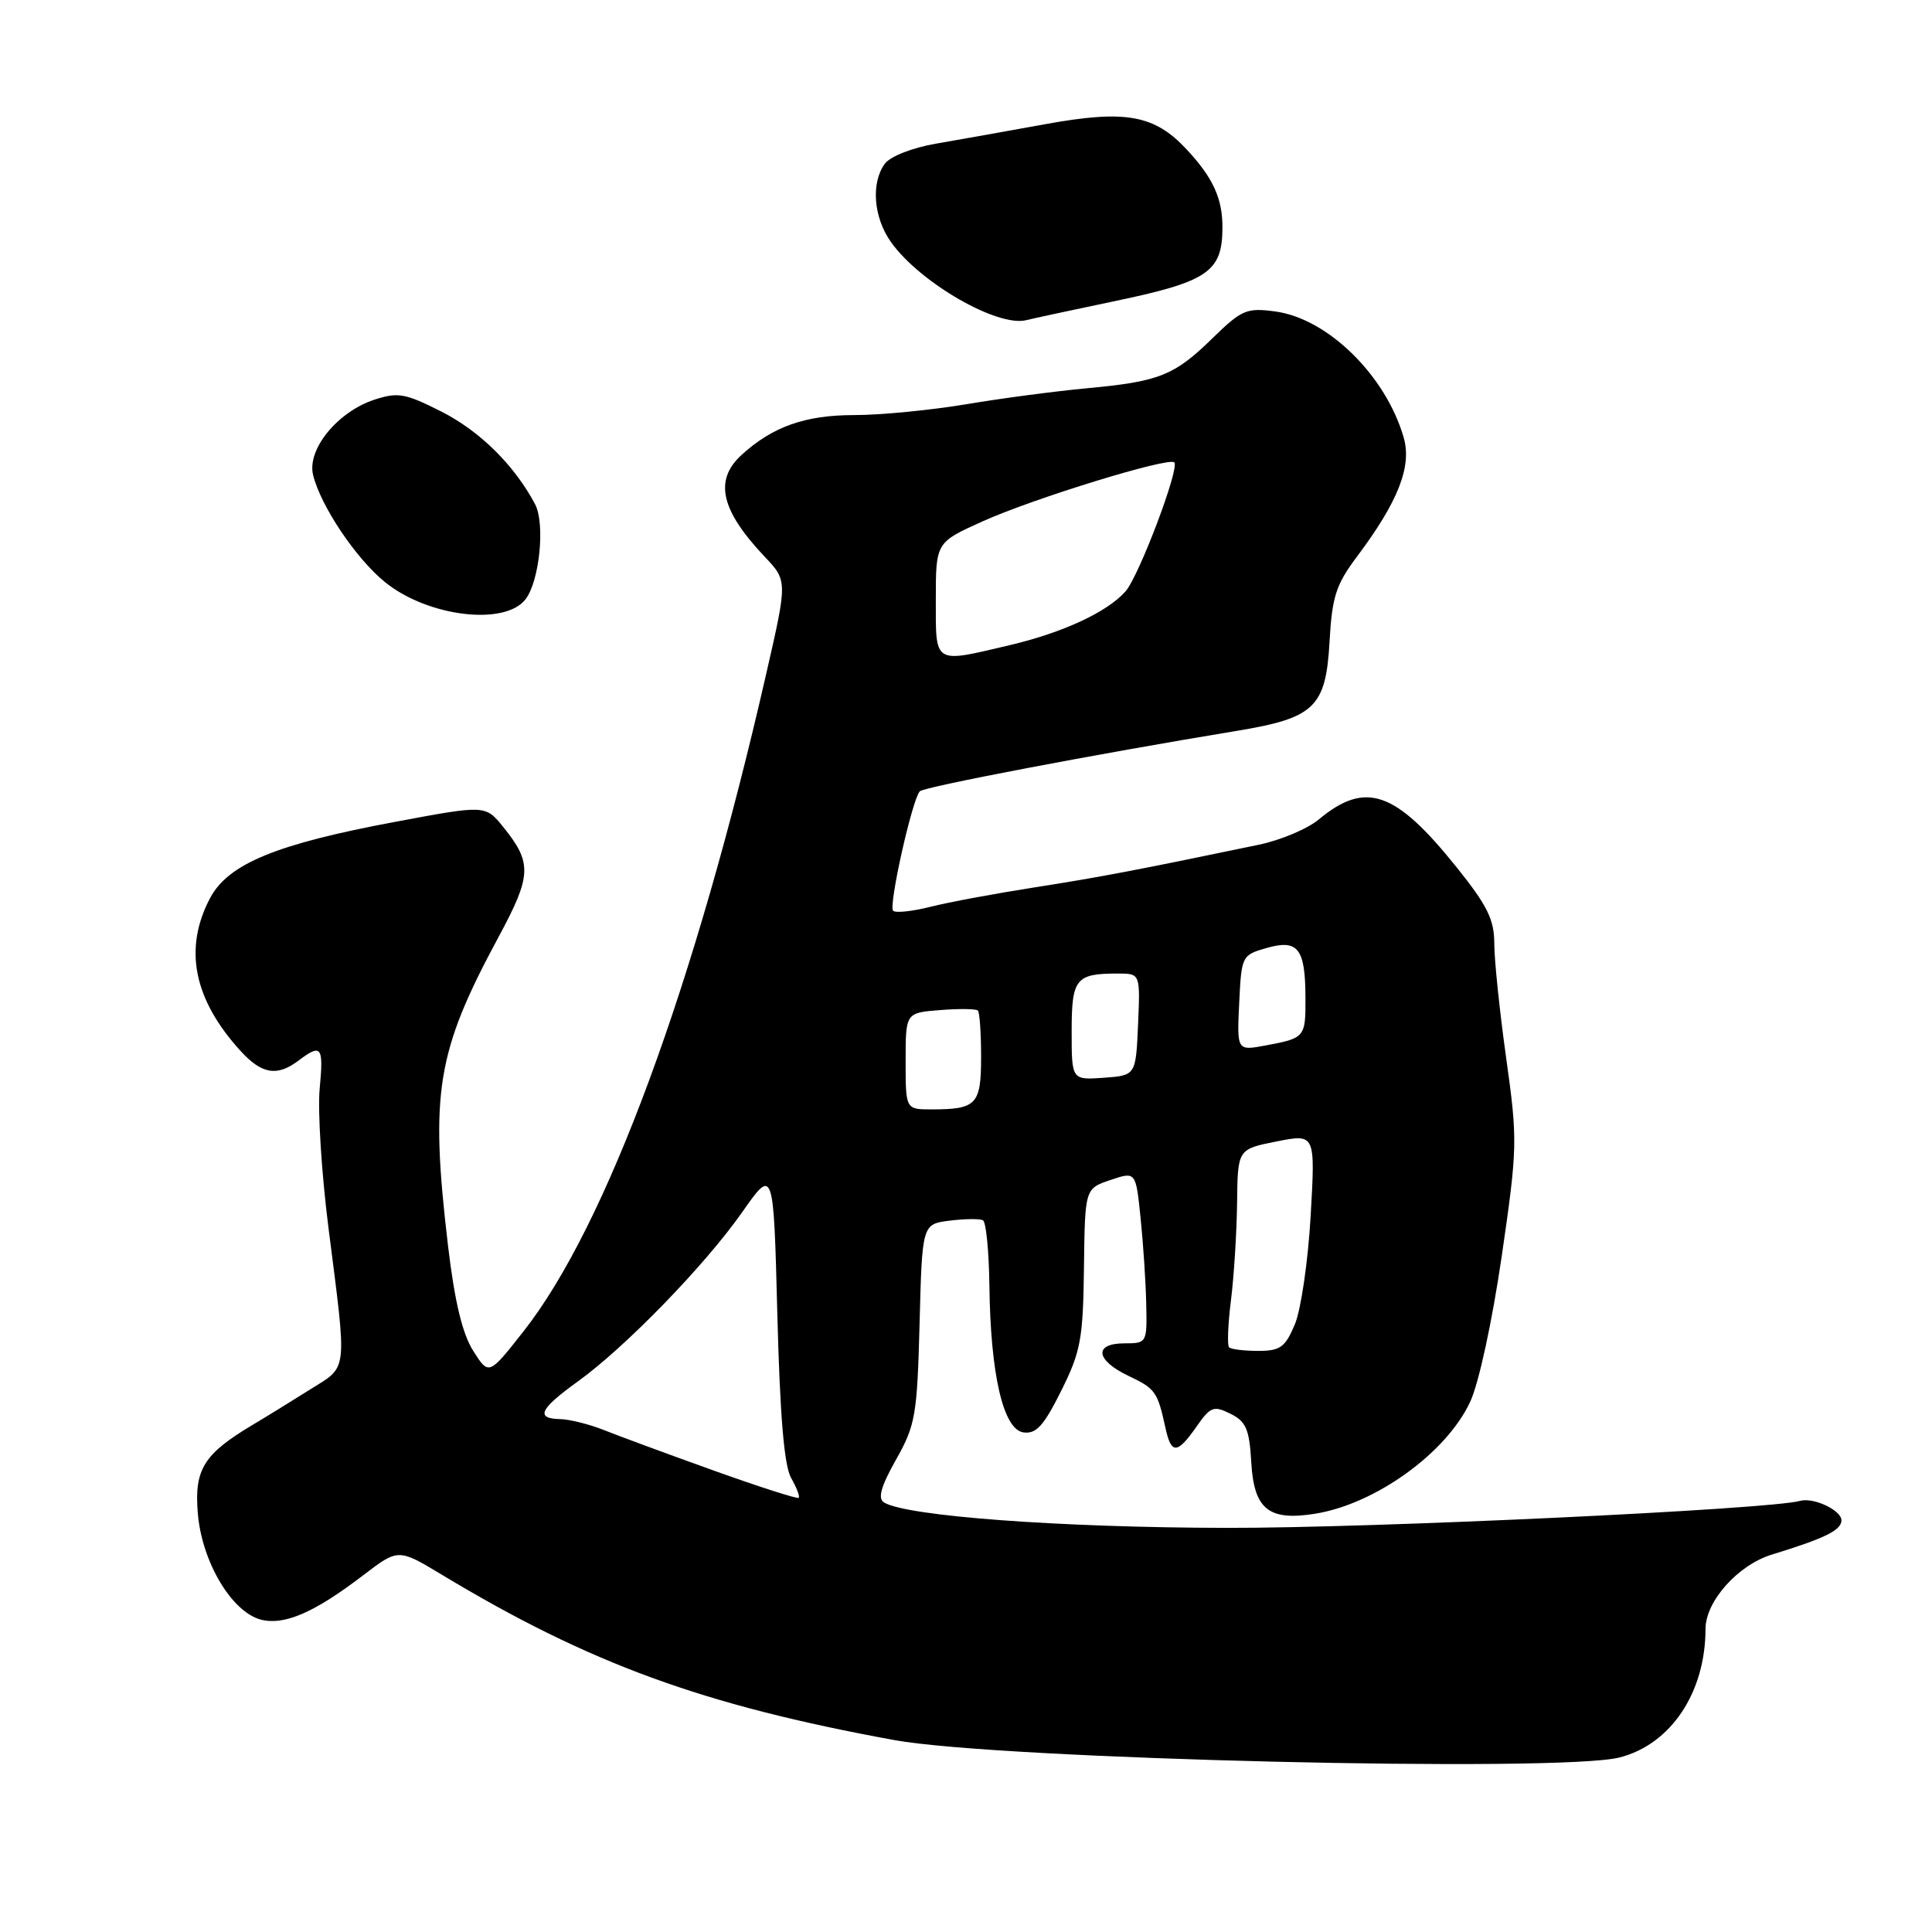 <?xml version="1.0" encoding="UTF-8" standalone="no"?>
<!DOCTYPE svg PUBLIC "-//W3C//DTD SVG 1.1//EN" "http://www.w3.org/Graphics/SVG/1.1/DTD/svg11.dtd" >
<svg xmlns="http://www.w3.org/2000/svg" xmlns:xlink="http://www.w3.org/1999/xlink" version="1.1" viewBox="0 0 256 256">
 <g >
 <path fill="currentColor"
d=" M 214.57 232.88 C 221.38 231.16 225.98 224.30 225.99 215.83 C 226.00 212.17 230.29 207.37 234.78 205.99 C 241.80 203.84 244.00 202.76 244.00 201.45 C 244.00 200.12 240.31 198.38 238.54 198.87 C 234.46 200.01 181.81 202.49 162.50 202.45 C 140.38 202.41 120.07 200.90 117.13 199.08 C 116.28 198.55 116.73 196.97 118.72 193.42 C 121.30 188.86 121.53 187.55 121.85 175.35 C 122.19 162.20 122.19 162.20 125.85 161.74 C 127.86 161.49 129.84 161.47 130.25 161.70 C 130.66 161.93 131.04 165.80 131.10 170.31 C 131.24 182.09 132.93 189.42 135.61 189.80 C 137.29 190.04 138.30 188.94 140.61 184.30 C 143.21 179.09 143.51 177.43 143.63 168.00 C 143.76 157.50 143.76 157.50 147.13 156.36 C 150.50 155.22 150.50 155.22 151.13 161.36 C 151.48 164.74 151.82 169.86 151.88 172.75 C 152.00 177.94 151.97 178.00 149.00 178.00 C 144.89 178.00 145.16 180.23 149.53 182.31 C 153.12 184.02 153.37 184.38 154.44 189.25 C 155.20 192.73 155.99 192.69 158.54 189.04 C 160.39 186.38 160.82 186.22 163.04 187.33 C 165.11 188.35 165.55 189.38 165.80 193.77 C 166.16 199.99 168.10 201.56 174.24 200.58 C 182.25 199.30 191.64 192.53 194.80 185.76 C 195.95 183.32 197.72 175.10 198.98 166.50 C 201.08 152.06 201.10 151.08 199.58 140.22 C 198.71 134.01 198.00 127.18 198.00 125.03 C 198.00 121.85 197.08 119.98 192.97 114.87 C 184.89 104.80 180.94 103.43 174.76 108.57 C 173.26 109.83 169.66 111.34 166.76 111.94 C 150.53 115.32 145.63 116.25 137.10 117.58 C 131.93 118.39 125.72 119.54 123.31 120.15 C 120.90 120.76 118.66 121.00 118.34 120.68 C 117.71 120.04 120.87 105.91 121.88 104.85 C 122.44 104.26 145.21 99.92 163.84 96.85 C 174.19 95.15 175.68 93.72 176.17 85.06 C 176.50 79.09 177.02 77.47 179.78 73.79 C 185.25 66.50 187.10 61.82 186.00 57.99 C 183.64 49.77 175.93 42.20 168.97 41.27 C 165.19 40.76 164.53 41.04 160.68 44.80 C 155.60 49.77 153.61 50.56 144.00 51.45 C 139.88 51.83 132.68 52.78 128.00 53.57 C 123.33 54.35 116.67 55.00 113.20 55.00 C 106.68 55.00 102.37 56.53 98.25 60.29 C 94.60 63.63 95.50 67.60 101.29 73.73 C 104.35 76.95 104.35 76.95 101.54 89.23 C 92.09 130.63 80.35 162.45 69.39 176.38 C 64.77 182.26 64.77 182.26 62.70 178.99 C 61.27 176.74 60.24 172.44 59.37 165.11 C 56.96 144.74 57.84 139.40 66.07 124.14 C 70.46 115.99 70.53 114.34 66.68 109.58 C 64.32 106.66 64.32 106.66 52.41 108.89 C 36.61 111.84 30.27 114.45 27.85 118.98 C 24.30 125.67 25.63 132.40 31.87 139.25 C 34.69 142.34 36.72 142.68 39.56 140.53 C 42.59 138.24 42.89 138.64 42.36 144.25 C 42.08 147.14 42.60 155.35 43.50 162.50 C 46.02 182.32 46.18 180.91 41.00 184.17 C 38.52 185.73 35.18 187.79 33.56 188.75 C 26.99 192.66 25.73 194.68 26.21 200.51 C 26.74 206.96 30.72 213.64 34.61 214.62 C 37.70 215.39 41.67 213.67 48.14 208.72 C 52.78 205.18 52.78 205.18 58.58 208.68 C 78.12 220.45 93.16 225.94 118.50 230.57 C 132.39 233.11 206.59 234.89 214.57 232.88 Z  M 69.64 79.40 C 71.50 76.97 72.26 69.35 70.89 66.79 C 68.15 61.63 63.57 57.11 58.49 54.54 C 53.68 52.10 52.72 51.94 49.58 52.97 C 44.72 54.58 40.68 59.53 41.48 62.91 C 42.47 67.02 47.18 74.05 51.06 77.17 C 56.72 81.73 66.92 82.96 69.64 79.40 Z  M 147.47 39.95 C 160.07 37.33 161.96 36.05 161.98 30.18 C 162.00 26.31 160.74 23.55 157.21 19.77 C 152.97 15.22 149.13 14.53 138.64 16.43 C 133.61 17.34 127.03 18.52 124.00 19.04 C 120.90 19.57 117.95 20.73 117.25 21.69 C 115.38 24.23 115.74 28.83 118.07 32.09 C 121.89 37.46 132.21 43.40 136.00 42.42 C 136.82 42.21 141.99 41.10 147.47 39.95 Z  M 94.50 194.83 C 88.45 192.66 81.92 190.25 80.00 189.48 C 78.08 188.72 75.49 188.07 74.25 188.04 C 70.91 187.98 71.49 186.71 76.50 183.10 C 82.81 178.57 93.39 167.68 98.33 160.64 C 102.50 154.69 102.50 154.69 103.00 174.10 C 103.35 187.60 103.90 194.21 104.83 195.84 C 105.56 197.12 106.01 198.31 105.83 198.47 C 105.65 198.64 100.55 197.00 94.50 194.83 Z  M 162.86 178.53 C 162.60 178.27 162.71 175.46 163.11 172.28 C 163.51 169.10 163.87 163.30 163.92 159.38 C 164.00 152.27 164.00 152.27 169.15 151.25 C 174.29 150.23 174.29 150.23 173.67 161.09 C 173.33 167.06 172.39 173.53 171.58 175.47 C 170.30 178.52 169.65 179.00 166.72 179.00 C 164.86 179.00 163.12 178.79 162.86 178.53 Z  M 120.00 140.60 C 120.00 134.20 120.00 134.20 124.57 133.84 C 127.08 133.64 129.33 133.67 129.57 133.90 C 129.81 134.14 130.00 136.91 130.00 140.06 C 130.00 146.37 129.40 147.00 123.42 147.00 C 120.00 147.00 120.00 147.00 120.00 140.60 Z  M 142.00 136.66 C 142.00 129.66 142.53 129.00 148.13 129.00 C 151.09 129.00 151.09 129.00 150.80 135.75 C 150.50 142.50 150.50 142.50 146.25 142.81 C 142.00 143.11 142.00 143.11 142.00 136.66 Z  M 164.20 132.90 C 164.50 126.67 164.55 126.55 167.84 125.61 C 172.00 124.43 172.96 125.66 172.98 132.19 C 173.00 137.47 172.93 137.55 167.69 138.53 C 163.90 139.24 163.90 139.24 164.20 132.90 Z  M 124.00 79.44 C 124.00 71.87 124.00 71.87 130.25 69.06 C 137.04 66.01 154.86 60.53 155.60 61.27 C 156.34 62.01 150.92 76.33 149.14 78.36 C 146.71 81.10 140.87 83.82 133.78 85.49 C 123.62 87.88 124.00 88.12 124.00 79.44 Z "/>
</g>
</svg>